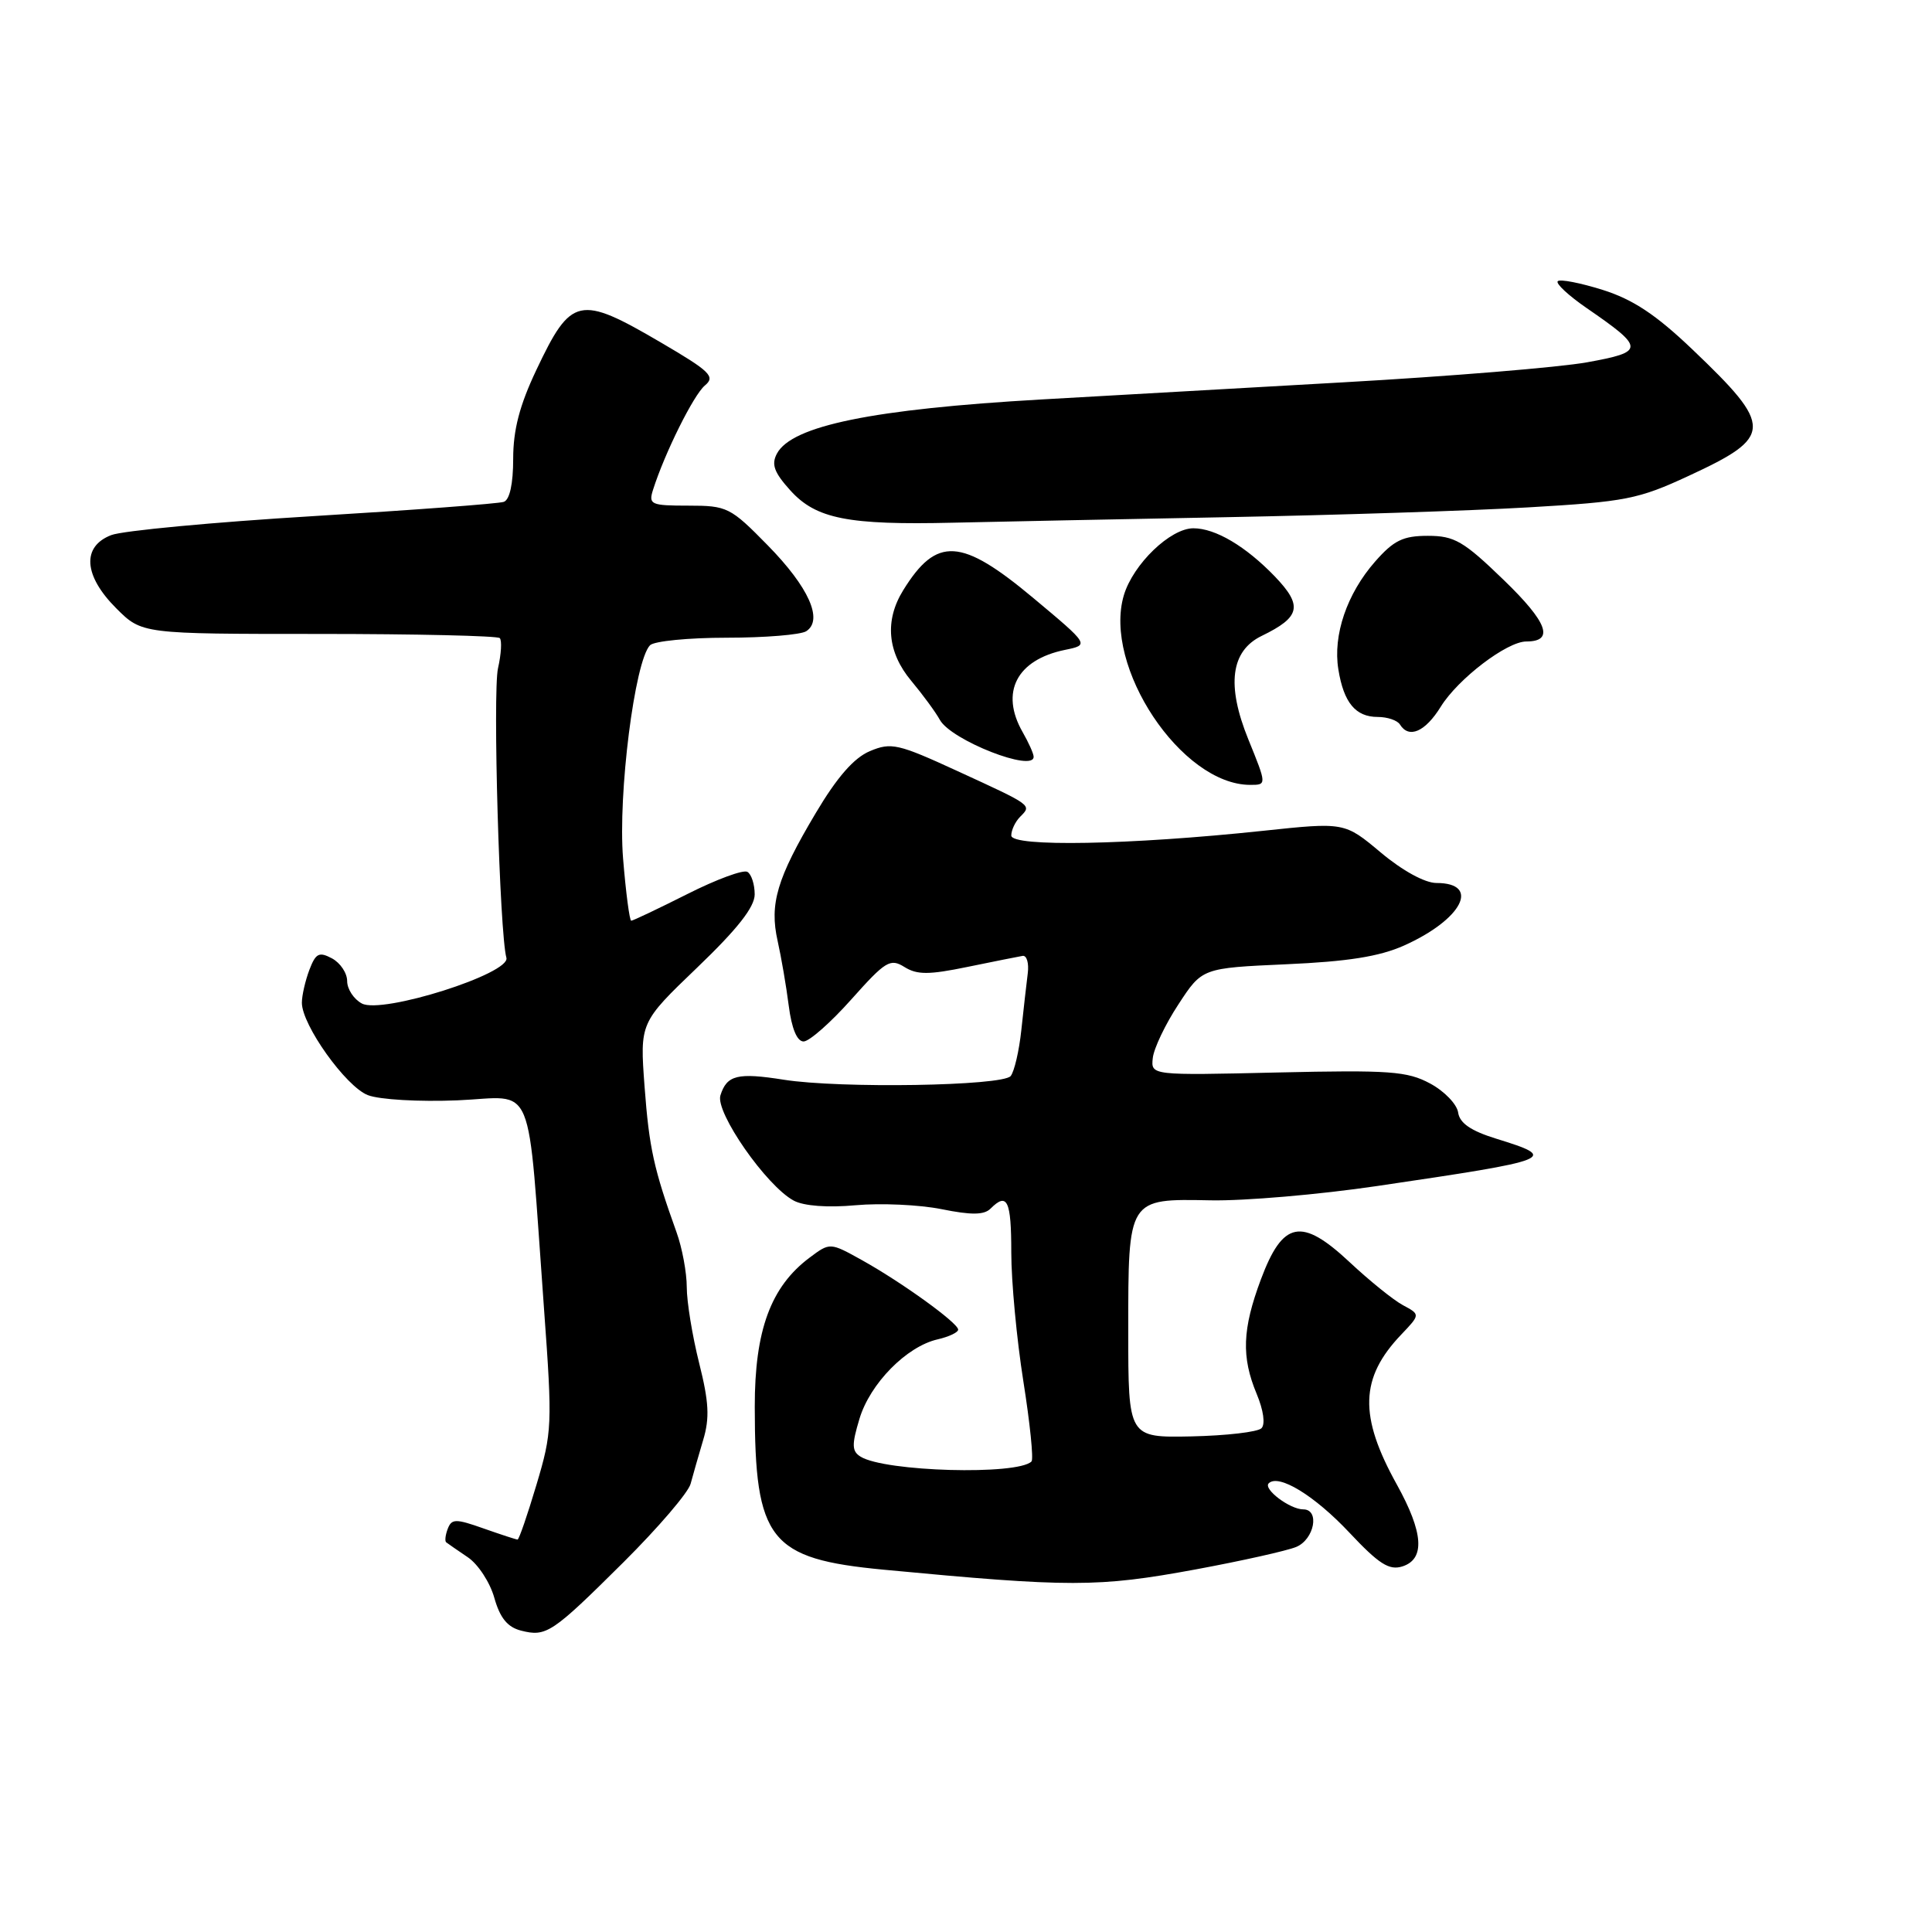 <?xml version="1.0" encoding="UTF-8" standalone="no"?>
<!DOCTYPE svg PUBLIC "-//W3C//DTD SVG 1.1//EN" "http://www.w3.org/Graphics/SVG/1.1/DTD/svg11.dtd" >
<svg xmlns="http://www.w3.org/2000/svg" xmlns:xlink="http://www.w3.org/1999/xlink" version="1.1" viewBox="0 0 256 256">
 <g >
 <path fill="currentColor"
d=" M 82.64 206.98 C 87.21 202.43 91.21 197.77 91.51 196.61 C 91.82 195.45 92.57 192.84 93.17 190.82 C 94.05 187.90 93.94 185.78 92.64 180.61 C 91.74 177.02 91.00 172.50 91.00 170.56 C 91.00 168.63 90.39 165.34 89.64 163.27 C 86.63 154.88 86.02 152.14 85.41 144.00 C 84.78 135.50 84.78 135.50 92.39 128.20 C 97.72 123.09 100.00 120.19 100.00 118.51 C 100.00 117.19 99.57 115.85 99.04 115.53 C 98.51 115.20 94.93 116.52 91.07 118.47 C 87.21 120.41 83.87 122.00 83.64 122.00 C 83.42 122.00 82.93 118.29 82.56 113.75 C 81.87 105.24 84.10 87.59 86.13 85.50 C 86.67 84.95 91.24 84.50 96.30 84.50 C 101.36 84.50 106.10 84.11 106.83 83.64 C 109.12 82.16 107.17 77.80 101.72 72.25 C 96.78 67.21 96.35 67.00 91.22 67.00 C 86.24 67.00 85.91 66.85 86.53 64.90 C 88.08 60.02 91.91 52.32 93.40 51.08 C 94.82 49.90 94.13 49.22 87.55 45.37 C 76.74 39.04 75.68 39.28 71.07 49.02 C 68.85 53.70 68.00 56.96 68.00 60.78 C 68.00 64.11 67.54 66.23 66.75 66.50 C 66.06 66.74 54.70 67.59 41.50 68.39 C 28.30 69.19 16.26 70.32 14.75 70.90 C 10.81 72.41 11.07 76.27 15.40 80.60 C 18.80 84.00 18.80 84.00 42.23 84.00 C 55.12 84.00 65.91 84.25 66.22 84.55 C 66.52 84.85 66.42 86.65 65.99 88.54 C 65.27 91.72 66.20 123.70 67.10 126.91 C 67.69 129.00 50.63 134.41 47.95 132.97 C 46.88 132.40 46.00 131.06 46.00 130.00 C 46.00 128.94 45.10 127.59 43.99 126.99 C 42.27 126.08 41.84 126.30 40.99 128.52 C 40.45 129.96 40.00 131.91 40.00 132.87 C 40.00 135.82 45.83 143.98 48.74 145.11 C 50.28 145.71 55.54 146.01 60.63 145.80 C 71.09 145.36 69.81 142.28 72.09 173.50 C 73.21 188.84 73.16 189.80 71.08 196.75 C 69.89 200.74 68.77 204.00 68.58 204.00 C 68.40 204.00 66.38 203.34 64.08 202.53 C 60.38 201.22 59.85 201.23 59.33 202.57 C 59.01 203.41 58.92 204.22 59.13 204.37 C 59.33 204.53 60.62 205.42 61.98 206.34 C 63.35 207.26 64.93 209.68 65.50 211.72 C 66.25 214.38 67.24 215.60 69.02 216.06 C 72.39 216.92 73.12 216.44 82.64 206.98 Z  M 158.41 207.96 C 164.51 206.83 170.51 205.49 171.75 204.98 C 174.16 203.98 174.91 200.00 172.69 200.00 C 170.92 200.00 167.35 197.31 168.11 196.55 C 169.42 195.25 174.19 198.17 178.81 203.09 C 182.72 207.25 184.07 208.11 185.82 207.56 C 188.86 206.59 188.62 203.09 185.10 196.73 C 180.04 187.63 180.19 182.58 185.67 176.84 C 188.20 174.18 188.20 174.18 185.91 172.95 C 184.65 172.28 181.47 169.71 178.84 167.25 C 172.45 161.27 169.98 161.75 167.07 169.54 C 164.61 176.13 164.47 179.80 166.52 184.71 C 167.42 186.87 167.68 188.72 167.15 189.25 C 166.65 189.75 162.48 190.23 157.87 190.33 C 149.50 190.50 149.50 190.50 149.50 176.40 C 149.50 158.69 149.41 158.84 160.42 159.05 C 164.86 159.14 174.80 158.29 182.50 157.15 C 206.04 153.68 206.59 153.46 198.25 150.88 C 194.89 149.84 193.41 148.82 193.21 147.41 C 193.05 146.31 191.38 144.58 189.50 143.57 C 186.47 141.94 184.15 141.77 169.29 142.11 C 152.50 142.50 152.50 142.50 152.75 140.19 C 152.89 138.92 154.41 135.72 156.15 133.08 C 159.29 128.27 159.29 128.27 170.43 127.77 C 178.58 127.41 182.77 126.75 186.04 125.29 C 193.75 121.84 196.25 117.00 190.33 117.00 C 188.81 117.00 185.83 115.37 182.97 112.97 C 178.16 108.94 178.16 108.94 167.33 110.09 C 149.70 111.96 134.00 112.25 134.00 110.71 C 134.00 109.99 134.53 108.87 135.18 108.22 C 136.73 106.67 136.84 106.75 126.89 102.18 C 119.00 98.55 118.09 98.34 115.26 99.53 C 113.15 100.42 110.91 102.98 108.07 107.77 C 102.94 116.39 101.94 119.79 103.04 124.68 C 103.51 126.78 104.18 130.64 104.51 133.25 C 104.90 136.29 105.61 138.00 106.48 138.00 C 107.23 138.00 110.08 135.49 112.81 132.42 C 117.34 127.34 117.96 126.96 119.84 128.13 C 121.52 129.18 123.06 129.18 128.20 128.12 C 131.67 127.41 134.95 126.75 135.50 126.66 C 136.05 126.57 136.36 127.62 136.18 129.00 C 136.01 130.38 135.62 133.75 135.33 136.50 C 135.04 139.25 134.40 141.98 133.92 142.58 C 132.84 143.90 111.34 144.25 103.86 143.07 C 97.73 142.10 96.31 142.45 95.46 145.14 C 94.75 147.38 101.56 157.16 105.18 159.09 C 106.50 159.80 109.67 160.04 113.38 159.70 C 116.70 159.40 121.82 159.63 124.76 160.22 C 128.71 161.02 130.40 161.00 131.25 160.15 C 133.47 157.93 134.00 159.06 134.00 165.96 C 134.00 169.79 134.72 177.47 135.60 183.03 C 136.48 188.58 136.97 193.37 136.68 193.65 C 134.83 195.50 117.26 195.01 114.04 193.02 C 112.87 192.30 112.84 191.46 113.88 188.01 C 115.28 183.33 120.13 178.40 124.25 177.47 C 125.76 177.12 126.98 176.54 126.96 176.17 C 126.91 175.27 119.50 169.92 114.24 166.99 C 109.98 164.62 109.98 164.62 107.28 166.64 C 102.13 170.49 100.00 176.27 100.01 186.41 C 100.02 204.11 101.95 206.55 117.06 207.99 C 141.83 210.34 145.49 210.34 158.41 207.96 Z  M 165.41 97.97 C 162.49 90.78 163.08 86.25 167.18 84.26 C 172.33 81.76 172.66 80.28 168.91 76.37 C 165.06 72.38 161.05 70.00 158.13 70.00 C 155.08 70.00 150.16 74.74 148.92 78.86 C 146.10 88.30 156.55 104.00 165.66 104.00 C 167.86 104.00 167.86 104.00 165.41 97.97 Z  M 136.96 100.25 C 136.95 99.84 136.29 98.38 135.50 97.00 C 132.49 91.73 134.71 87.42 141.13 86.11 C 144.35 85.45 144.35 85.45 136.92 79.24 C 127.36 71.25 124.11 71.05 119.68 78.21 C 117.20 82.22 117.57 86.42 120.75 90.22 C 122.26 92.03 123.97 94.35 124.54 95.39 C 126.03 98.09 137.07 102.41 136.96 100.25 Z  M 190.91 93.64 C 193.20 89.94 199.68 85.00 202.24 85.00 C 206.00 85.00 205.08 82.48 199.25 76.85 C 193.93 71.70 192.72 71.00 189.20 71.00 C 185.91 71.00 184.68 71.60 182.21 74.41 C 178.47 78.67 176.60 84.16 177.34 88.70 C 178.05 93.11 179.62 95.00 182.56 95.00 C 183.84 95.00 185.16 95.45 185.50 96.00 C 186.69 97.92 188.85 96.97 190.91 93.64 Z  M 162.50 68.53 C 176.80 68.26 194.80 67.68 202.50 67.23 C 215.41 66.48 217.07 66.16 223.79 63.04 C 234.98 57.86 235.02 56.57 224.26 46.31 C 219.42 41.69 216.38 39.68 212.36 38.41 C 209.39 37.48 206.71 36.96 206.41 37.26 C 206.11 37.56 207.83 39.16 210.24 40.82 C 217.97 46.14 217.98 46.62 210.28 48.01 C 206.55 48.68 192.03 49.87 178.00 50.66 C 163.97 51.45 145.97 52.47 138.00 52.93 C 115.64 54.21 104.92 56.41 102.95 60.10 C 102.18 61.53 102.57 62.60 104.73 64.99 C 108.13 68.75 112.36 69.59 126.30 69.26 C 131.91 69.13 148.20 68.80 162.50 68.53 Z "/>
</g>
</svg>